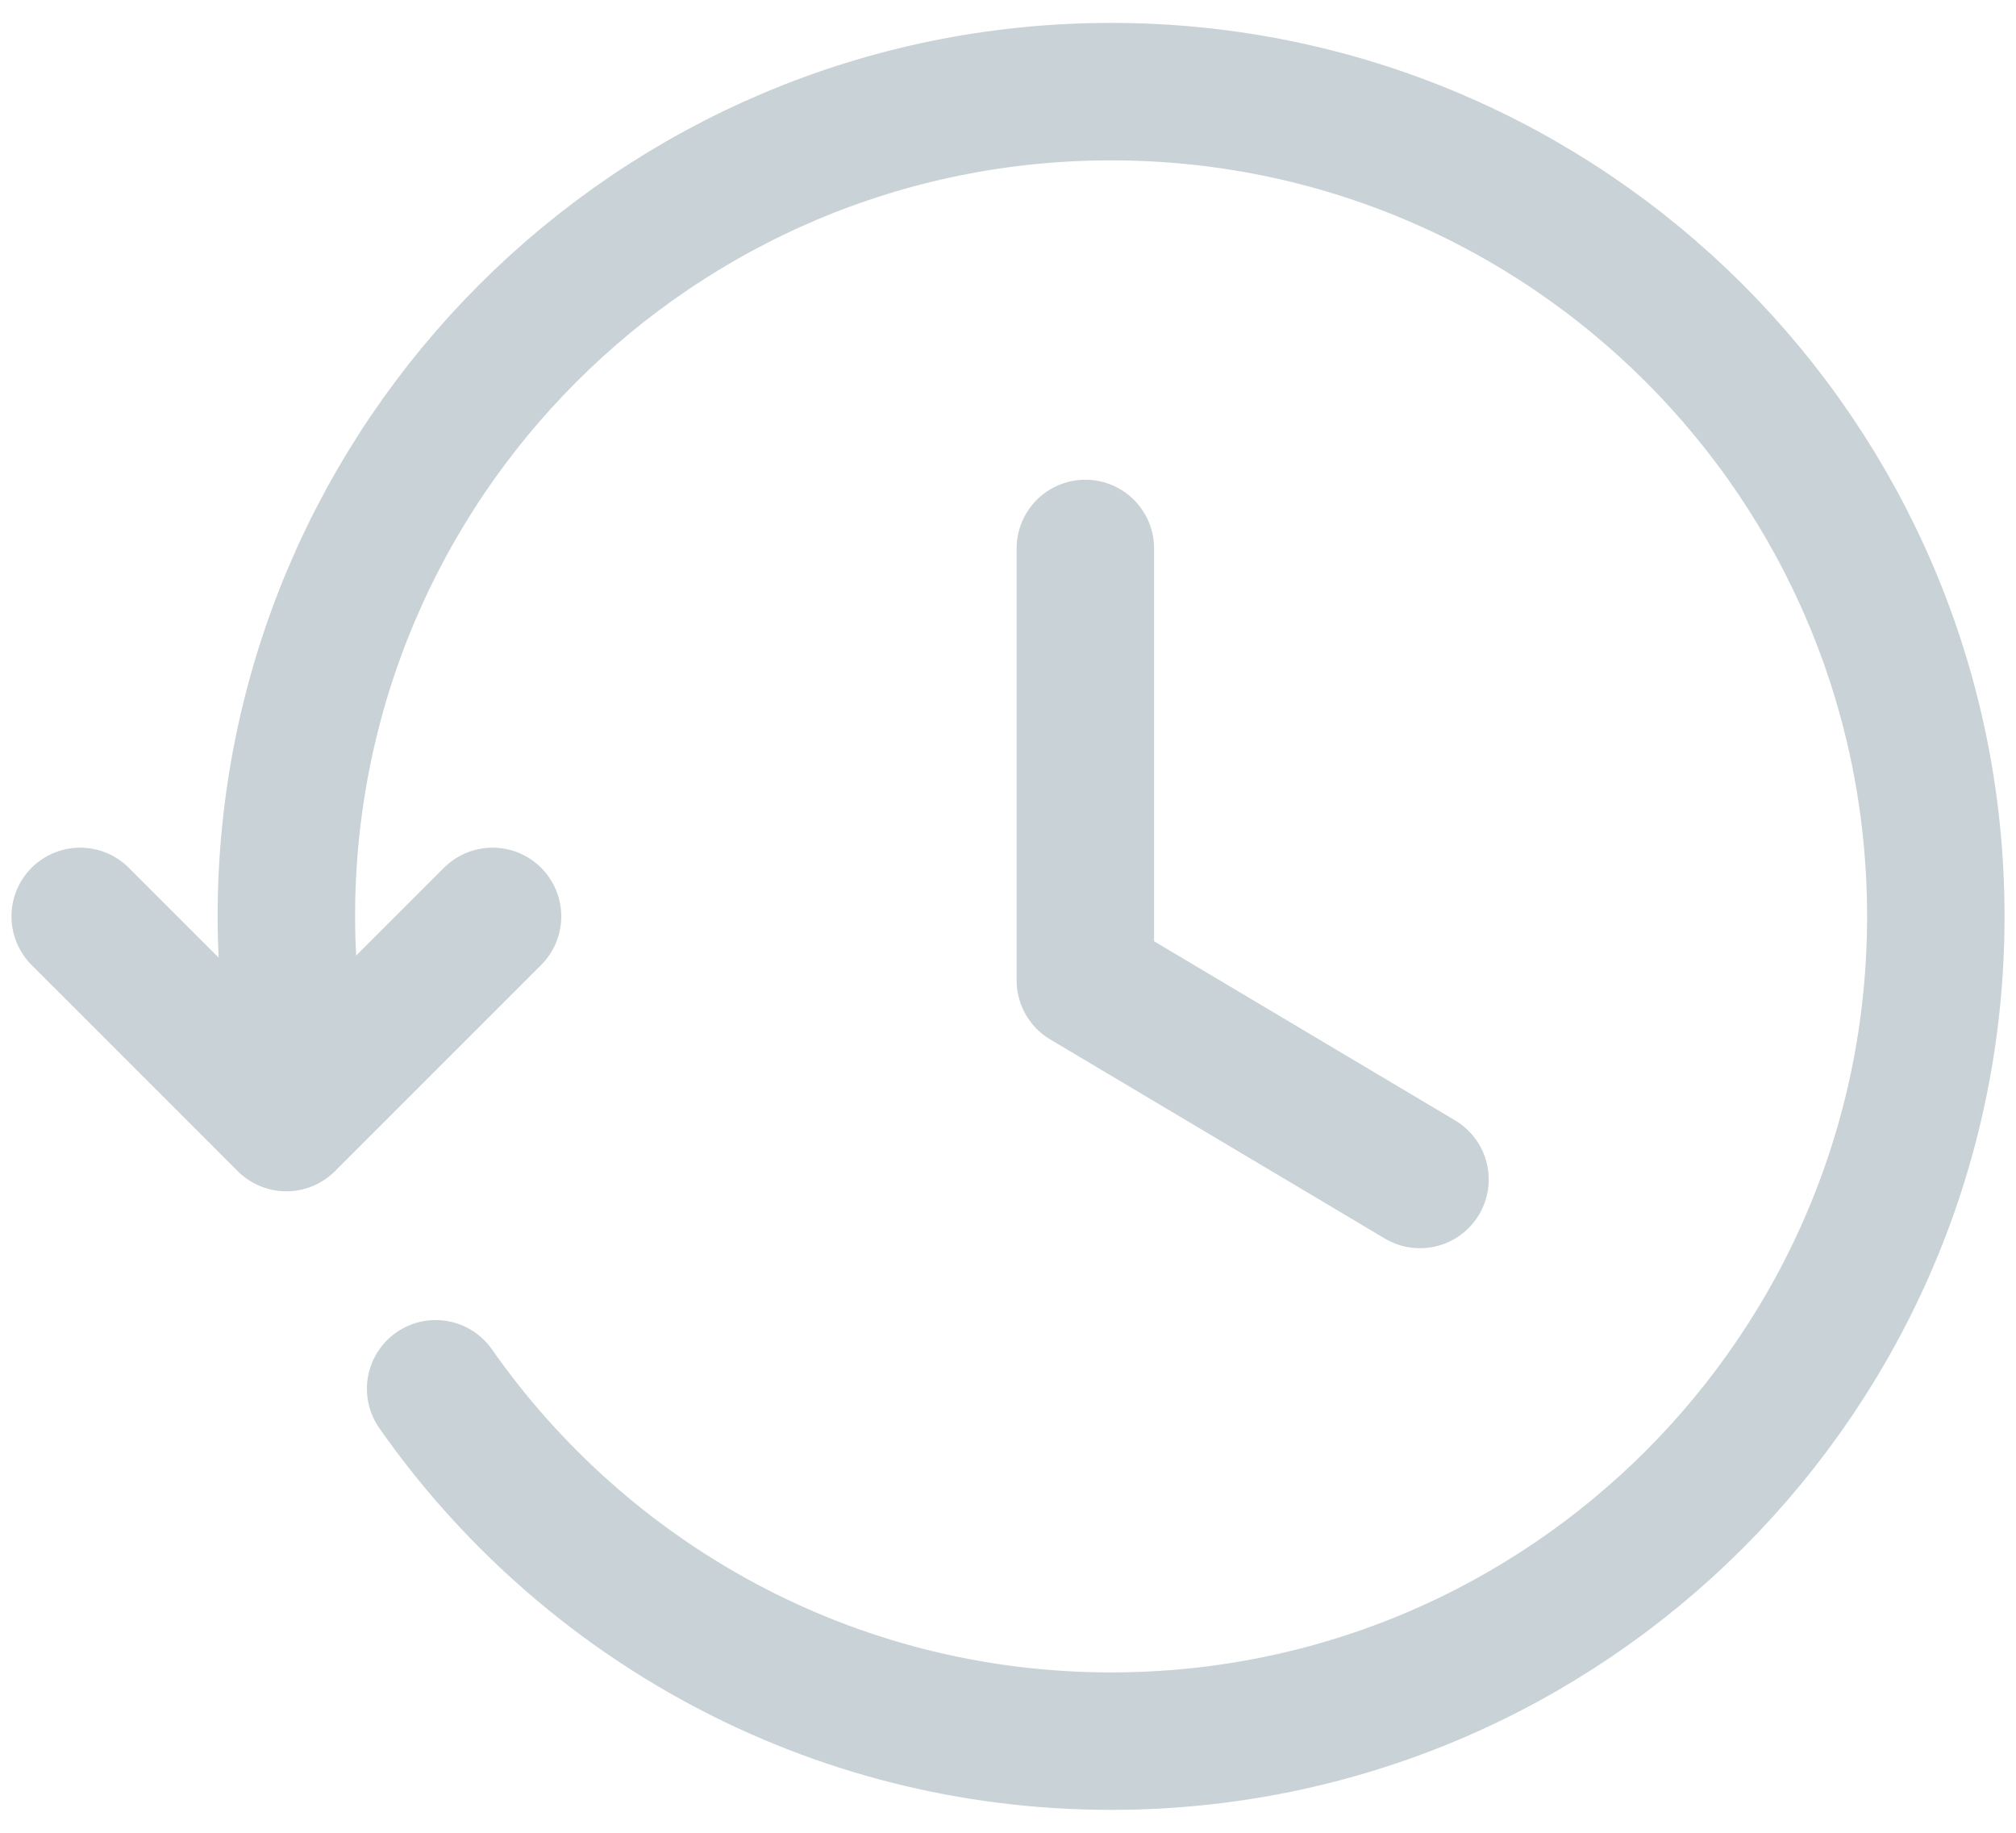 <svg xmlns="http://www.w3.org/2000/svg" width="22" height="20" viewBox="0 0 22 20">
    <g fill="none" fill-rule="evenodd">
        <g>
            <g>
                <g>
                    <path d="M0 0L24 0 24 24 0 24z" transform="translate(-798 -98) translate(789 90) translate(8 6)"/>
                    <g stroke="#C9D2D7" stroke-linecap="round" stroke-linejoin="round" stroke-width="1.5">
                        <path d="M4.5 9L2.25 11.25 0 9M2.25 9c0 .694.086 1.366.235 2.015M20.25 9c0-4.971-4.029-9-9-9s-9 4.029-9 9M11.25 18c4.971 0 9-4.029 9-9M3.879 14.155C5.506 16.478 8.198 18 11.25 18" transform="translate(-798 -98) translate(789 90) translate(8 6) translate(1.875 3)"/>
                        <path d="M14.621 11.871L10.969 9.698 10.969 4.985" transform="translate(-798 -98) translate(789 90) translate(8 6) translate(1.875 3)"/>
                    </g>
                </g>
            </g>
        </g>
    </g>
</svg>
